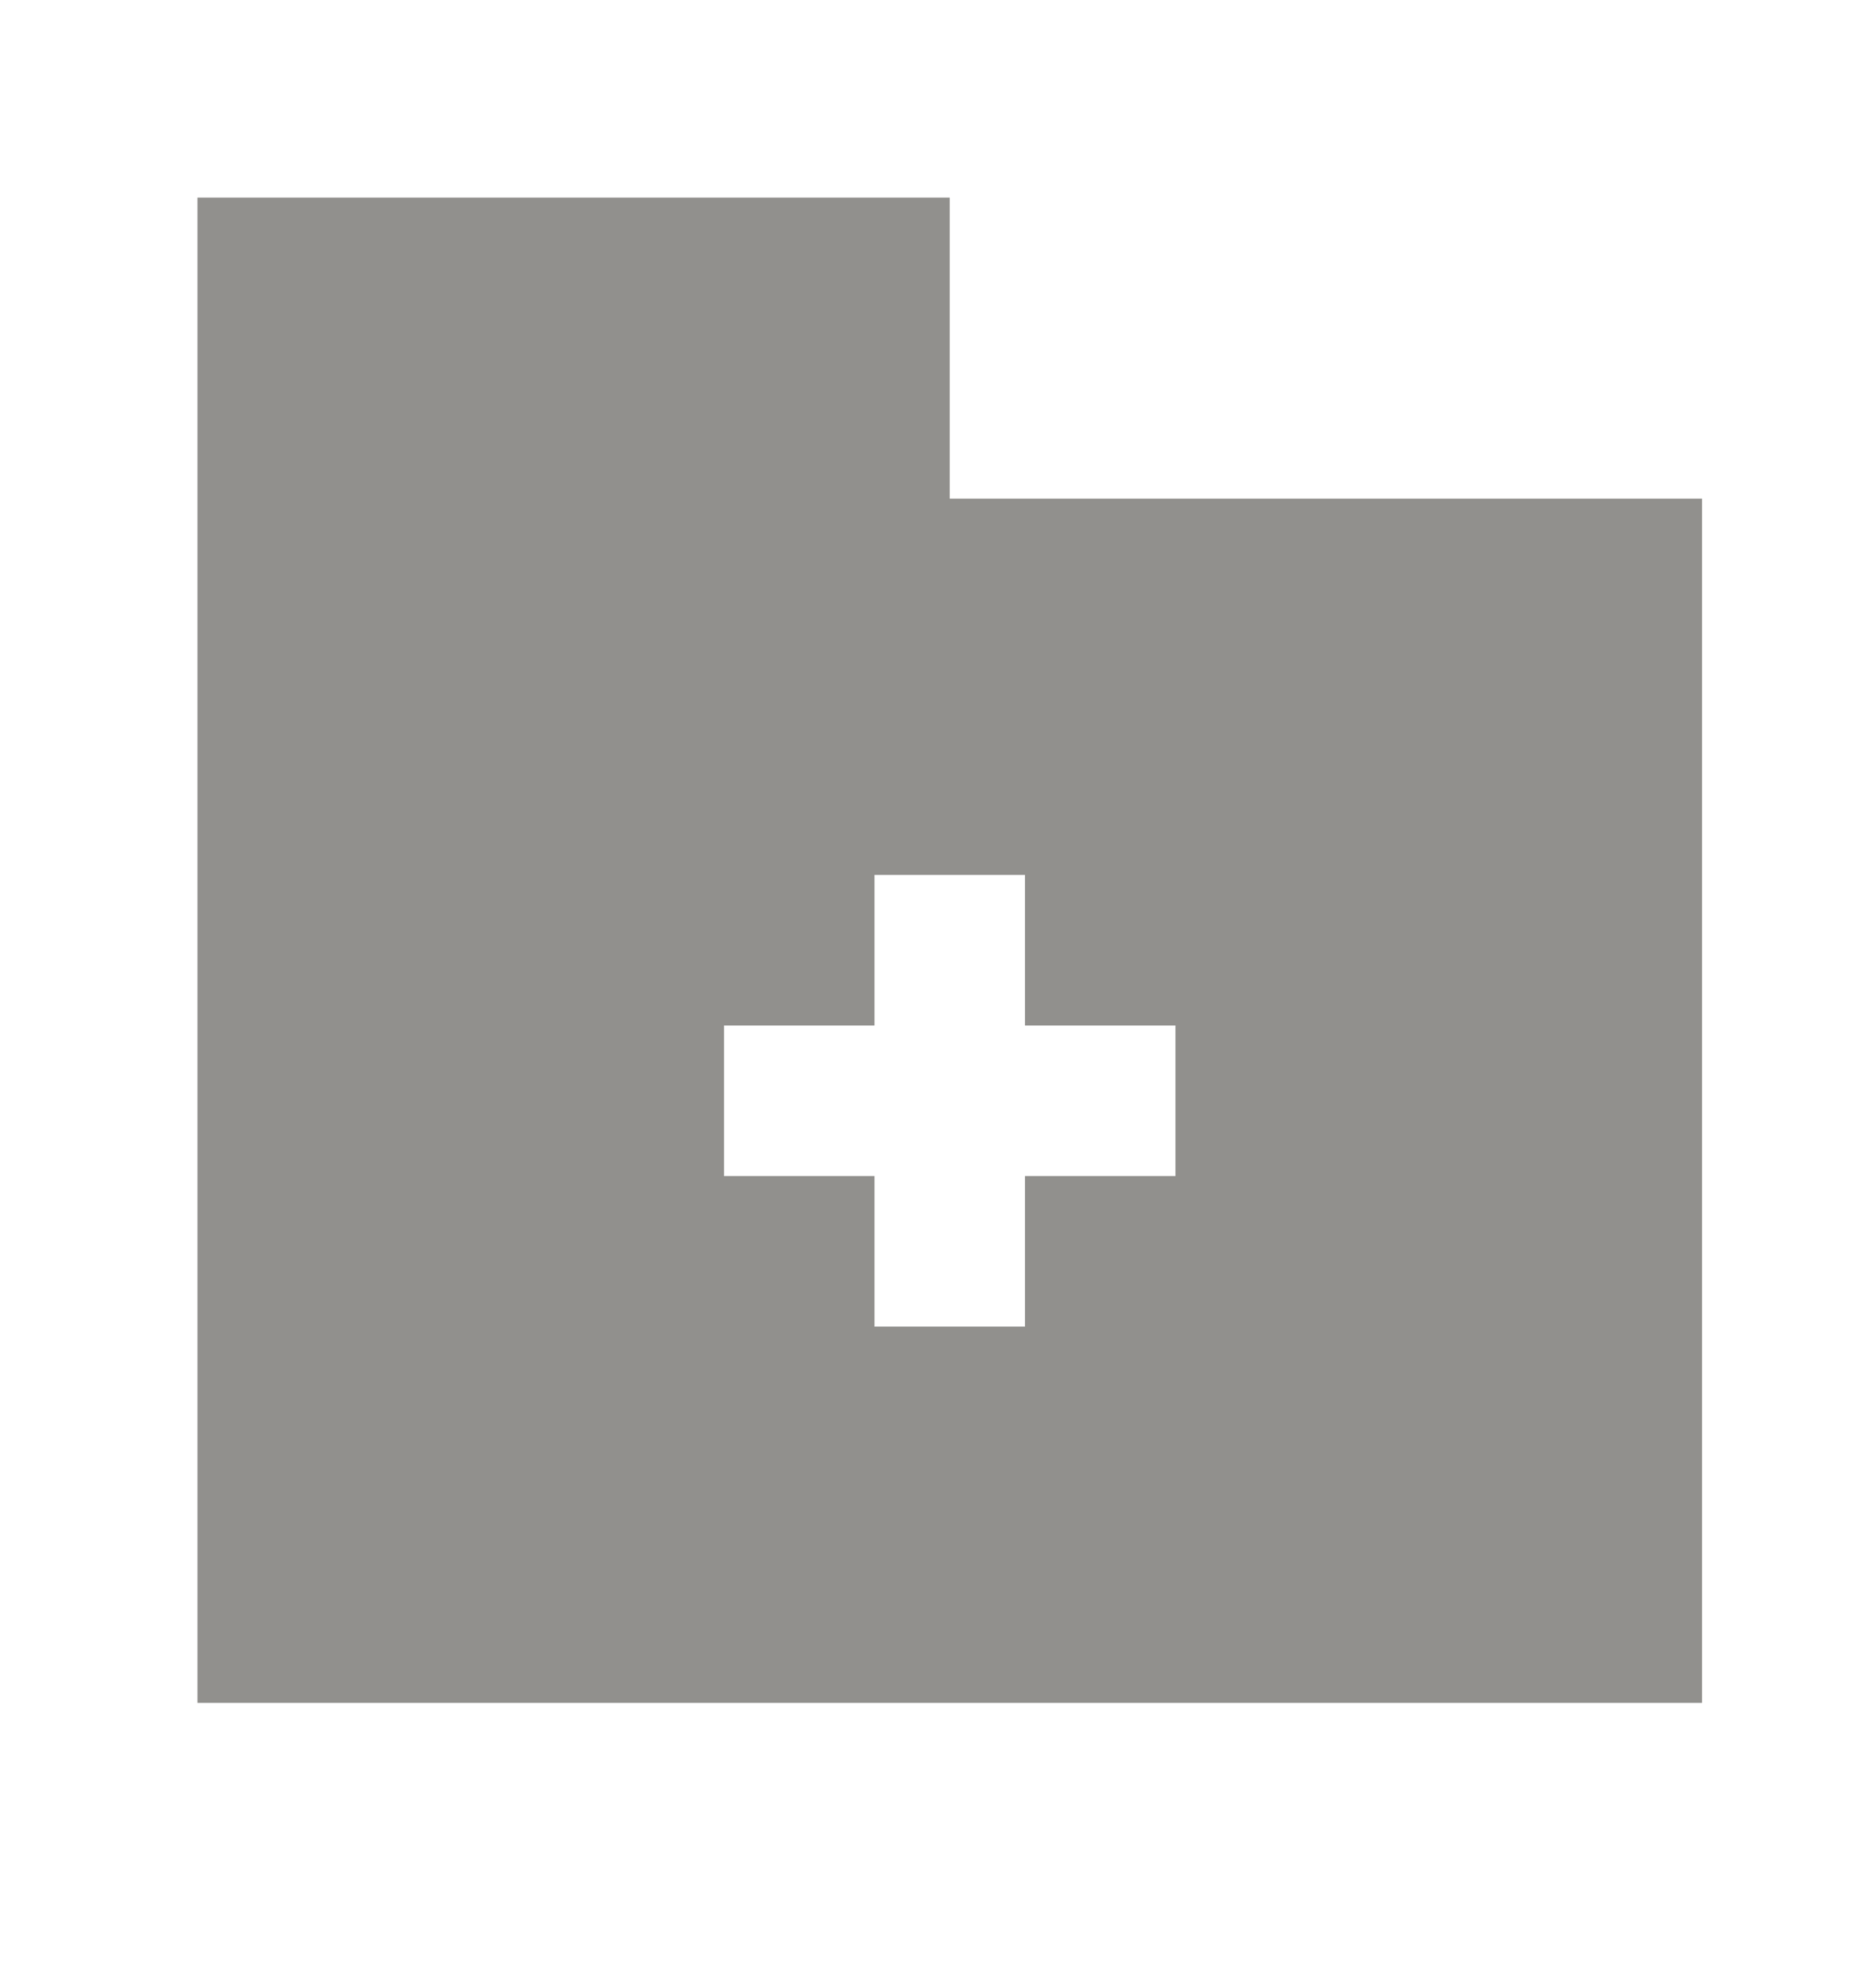 <!-- Generated by IcoMoon.io -->
<svg version="1.1" xmlns="http://www.w3.org/2000/svg" width="38" height="40" viewBox="0 0 38 40">
<title>mp-folder__plus_fill-</title>
<path fill="#91908d" d="M23.81 23.81h-3.048v3.048h-3.048v-3.048h-3.048v-3.048h3.048v-3.048h3.048v3.048h3.048v3.048zM19.238 10.096v-6.095h-15.238v30.476h30.476v-24.381h-15.238z"></path>
</svg>

